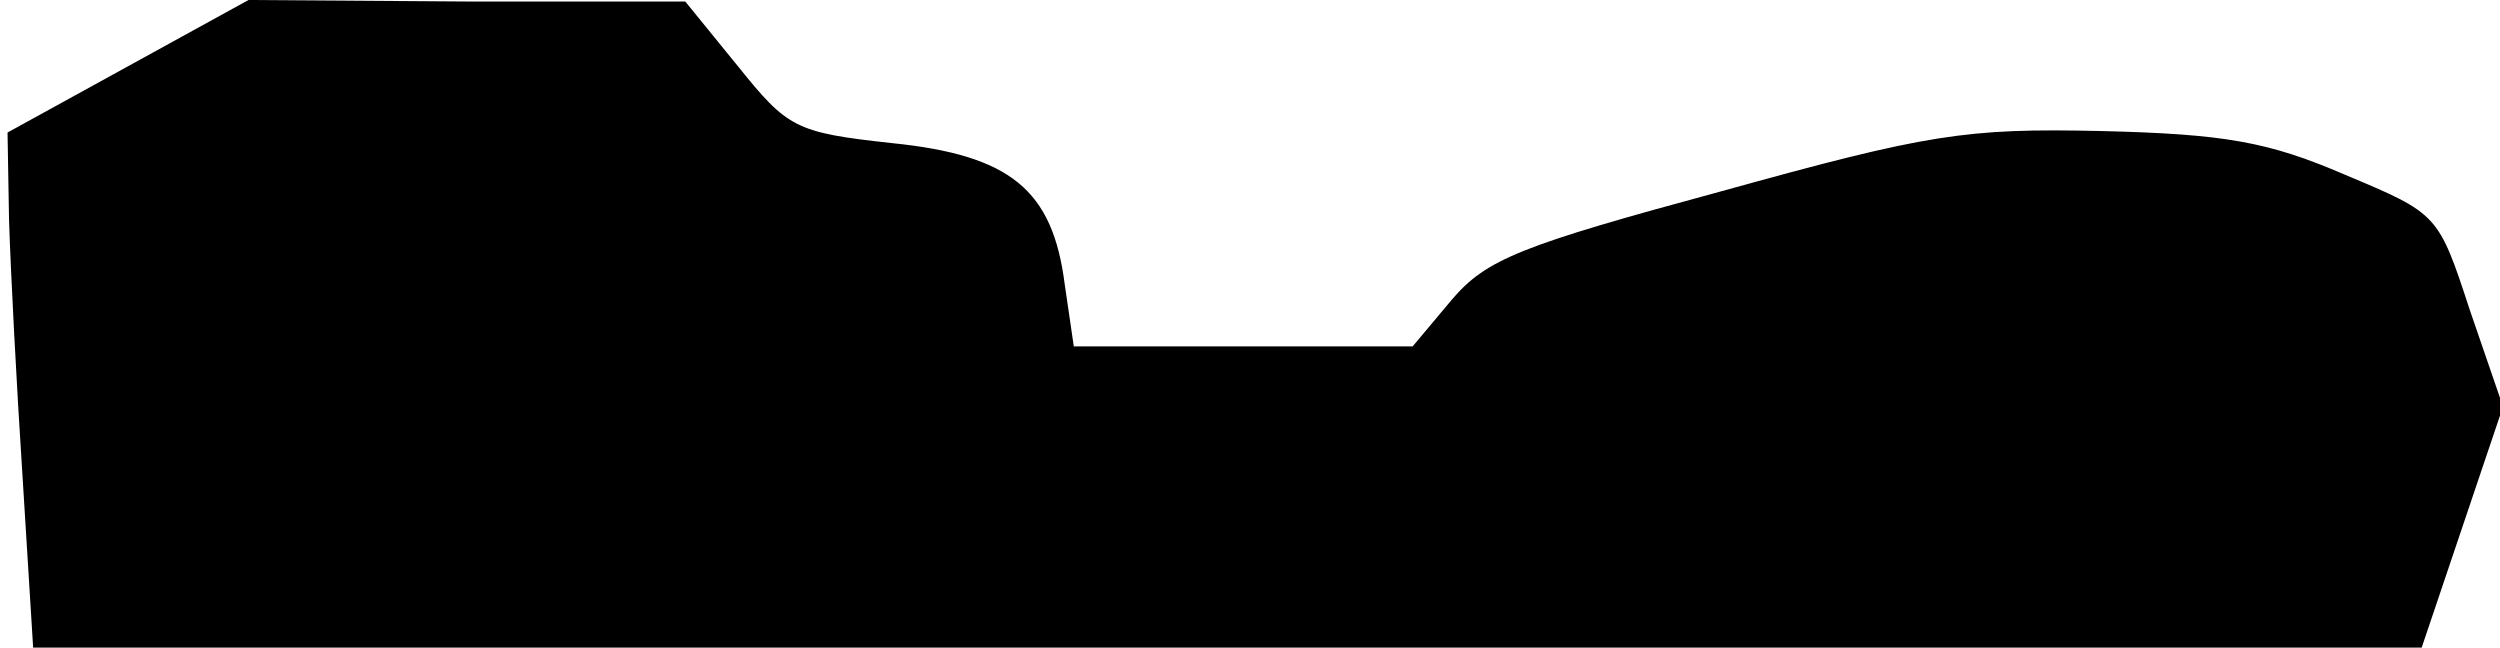 <?xml version="1.0" standalone="no"?>
<!DOCTYPE svg PUBLIC "-//W3C//DTD SVG 20010904//EN"
 "http://www.w3.org/TR/2001/REC-SVG-20010904/DTD/svg10.dtd">
<svg version="1.0" xmlns="http://www.w3.org/2000/svg"
 width="166pt" height="43pt" viewBox="0 0 166 43"
 preserveAspectRatio="xMidYMid meet">
<g transform="translate(0,43) scale(0.1,-0.1)"
fill="#000000" stroke="none">
<path fill="#000000" stroke="none" d="M85 386 l-80 -44 1 -58 c1 -33 5 -110
9 -171 l7 -113 793 0 793 0 27 80 27 80 -22 64 c-21 64 -21 64 -83 90 -51 22
-80 27 -162 29 -90 2 -115 -2 -252 -40 -133 -36 -156 -45 -179 -72 l-26 -31
-113 0 -112 0 -6 41 c-8 63 -36 86 -115 94 -64 7 -69 10 -102 51 l-35 43 -145
0 -145 1 -80 -44z"/>
</g>
</svg>
